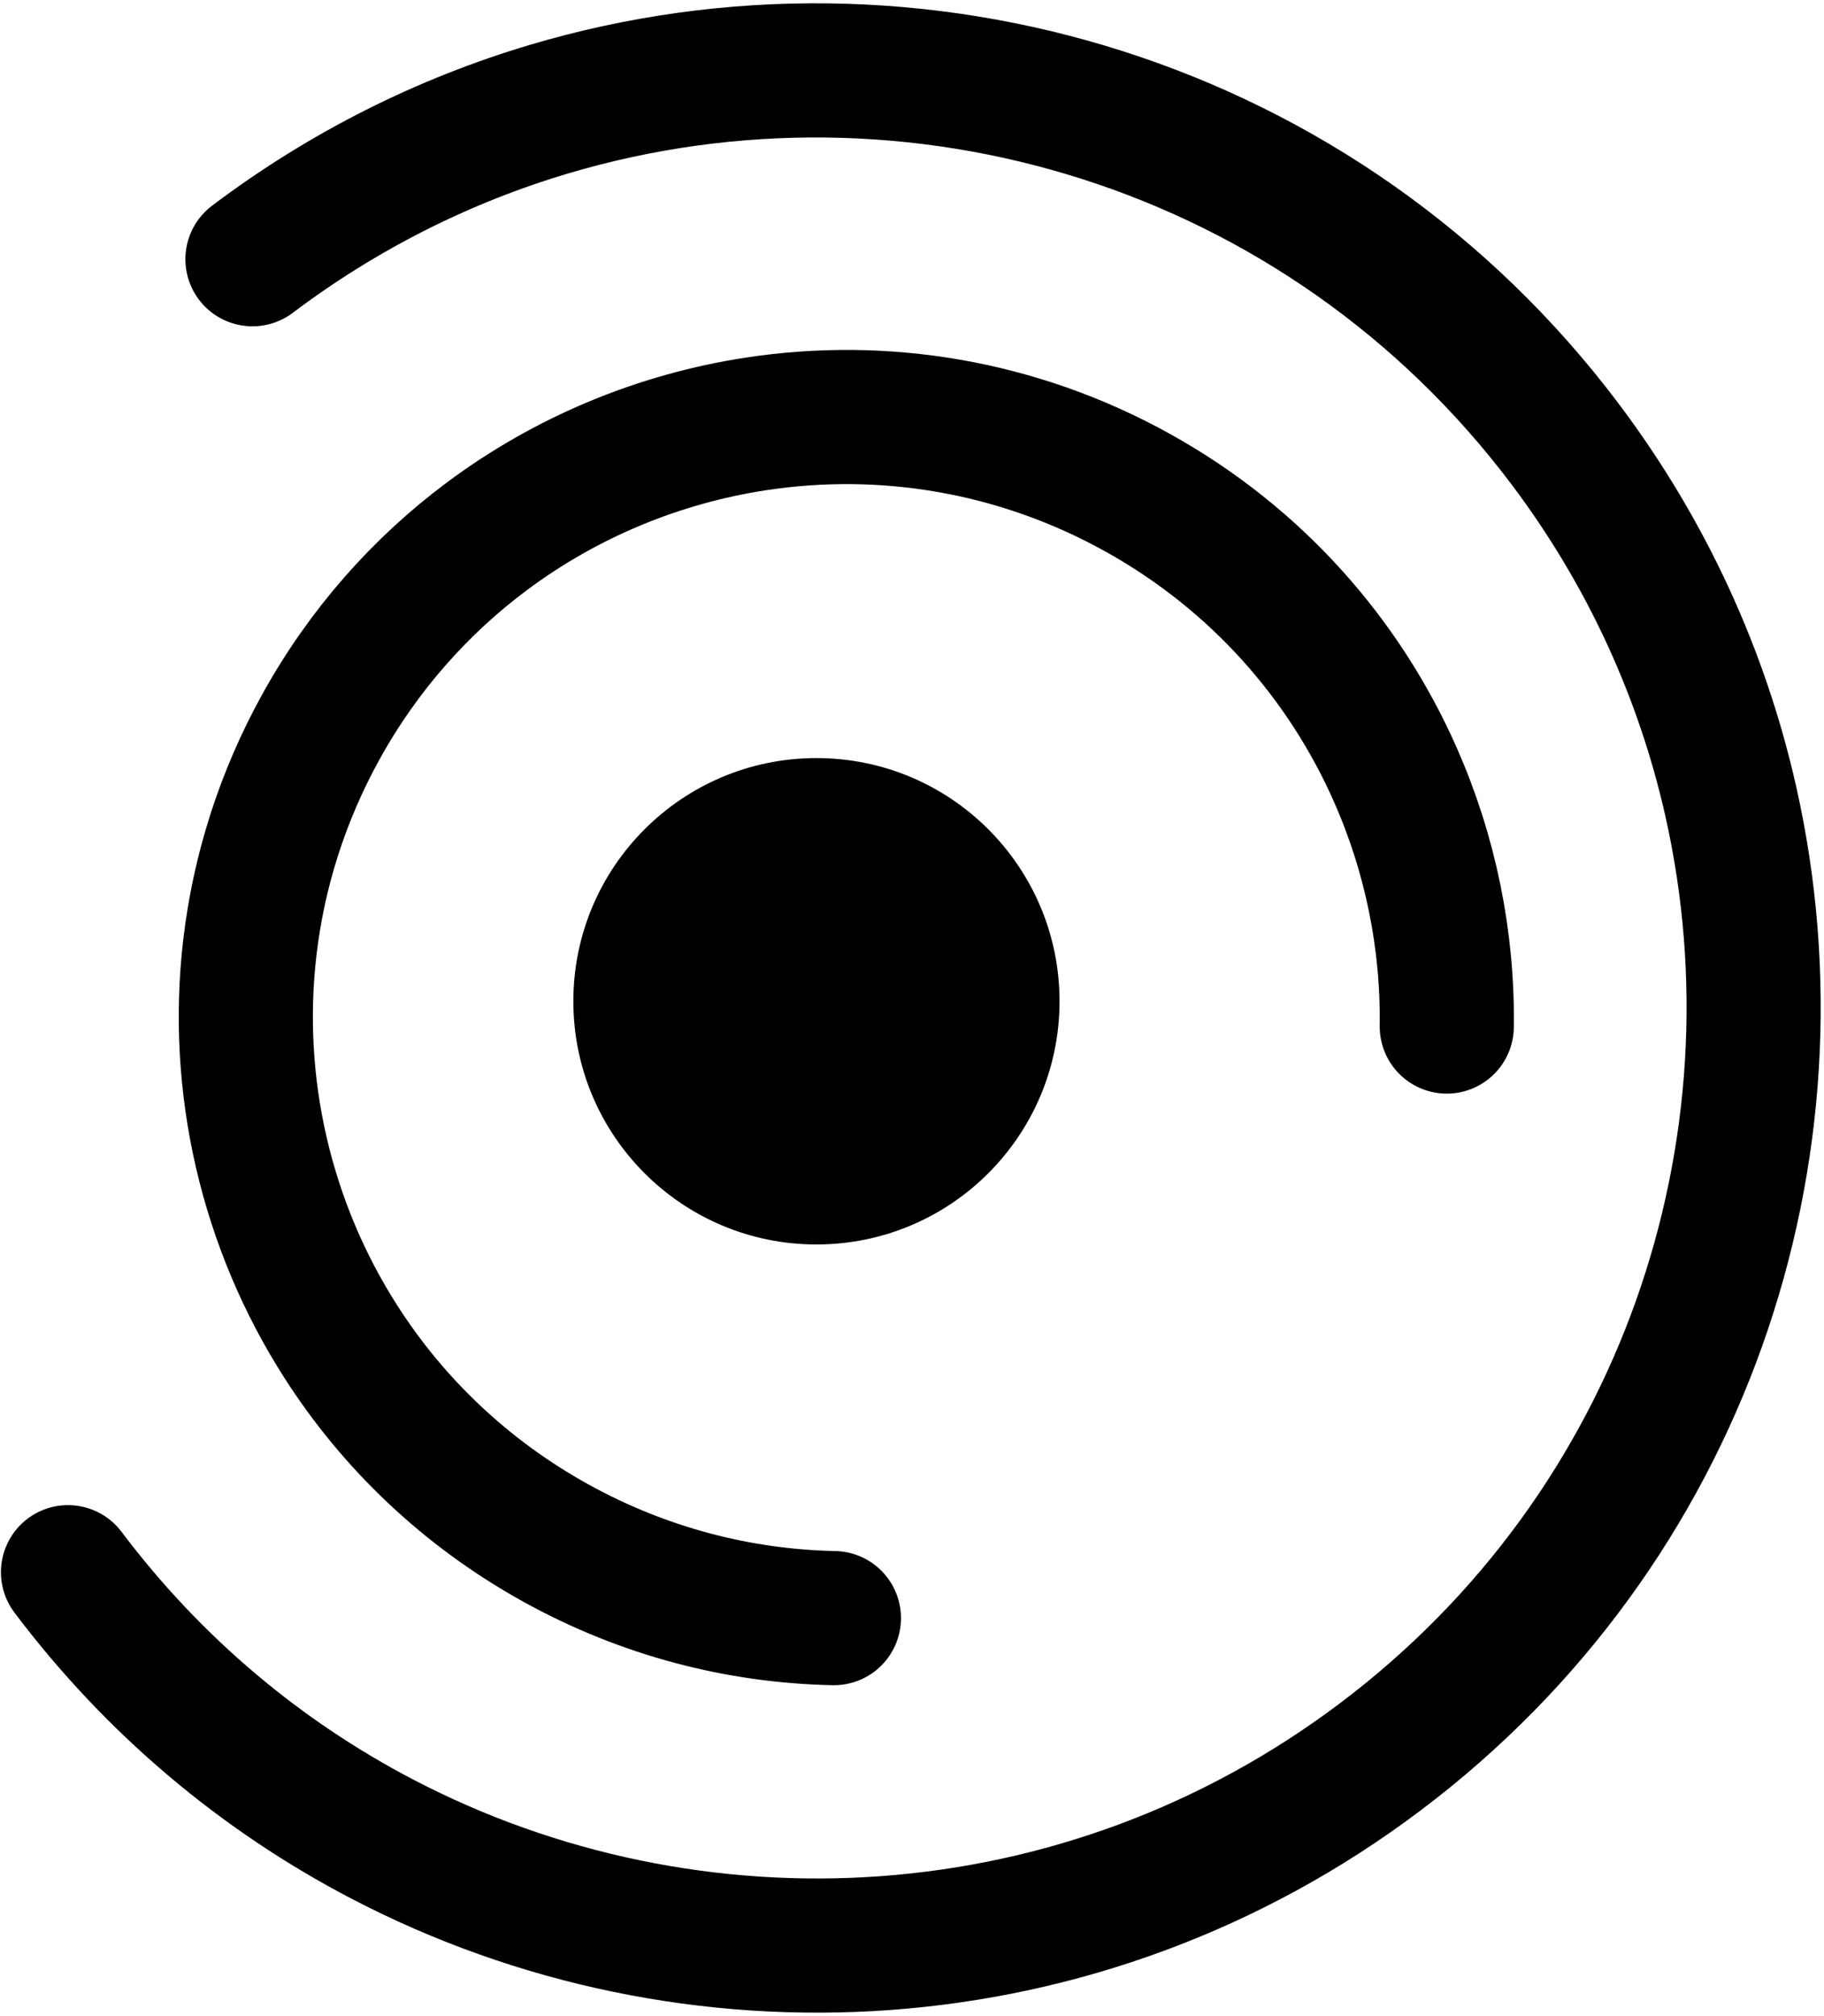 <svg xmlns="http://www.w3.org/2000/svg" width="544" height="601" viewBox="0 0 544 601">
  <g fill="none" fill-rule="evenodd" transform="translate(-148 -91)">
    <path stroke="currentColor" stroke-linecap="round" stroke-width="40" d="M391.5,671 C434.388,671 475.019,661.34 511.337,644.078 C605.739,599.209 671,502.976 671,391.5 C671,278.054 603.412,180.394 506.306,136.591 C471.282,120.793 432.418,112 391.5,112 C271.487,112 169.14,187.64 129.533,293.847 C118.197,324.246 112,357.15 112,391.5" transform="rotate(53 391.5 391.5)"/>
    <path stroke="currentColor" stroke-linecap="round" stroke-width="40" d="M475.653,557.747 C498.405,545.536 518.212,528.548 533.734,508.122 C556.588,478.049 570.154,440.526 570.154,399.832 C570.154,358.671 556.275,320.754 532.942,290.509 C515.071,267.342 491.653,248.677 464.679,236.504 C442.249,226.381 417.359,220.747 391.154,220.747 C367.154,220.747 344.256,225.473 323.341,234.045 C284.911,249.796 253.173,278.533 233.58,314.8 C219.913,340.097 212.154,369.058 212.154,399.832 C212.154,430.008 219.614,458.441 232.79,483.385" transform="rotate(-61 391.154 389.247)"/>
    <circle cx="391.5" cy="389.5" r="72.5" fill="currentColor"/>
  </g>
</svg>
